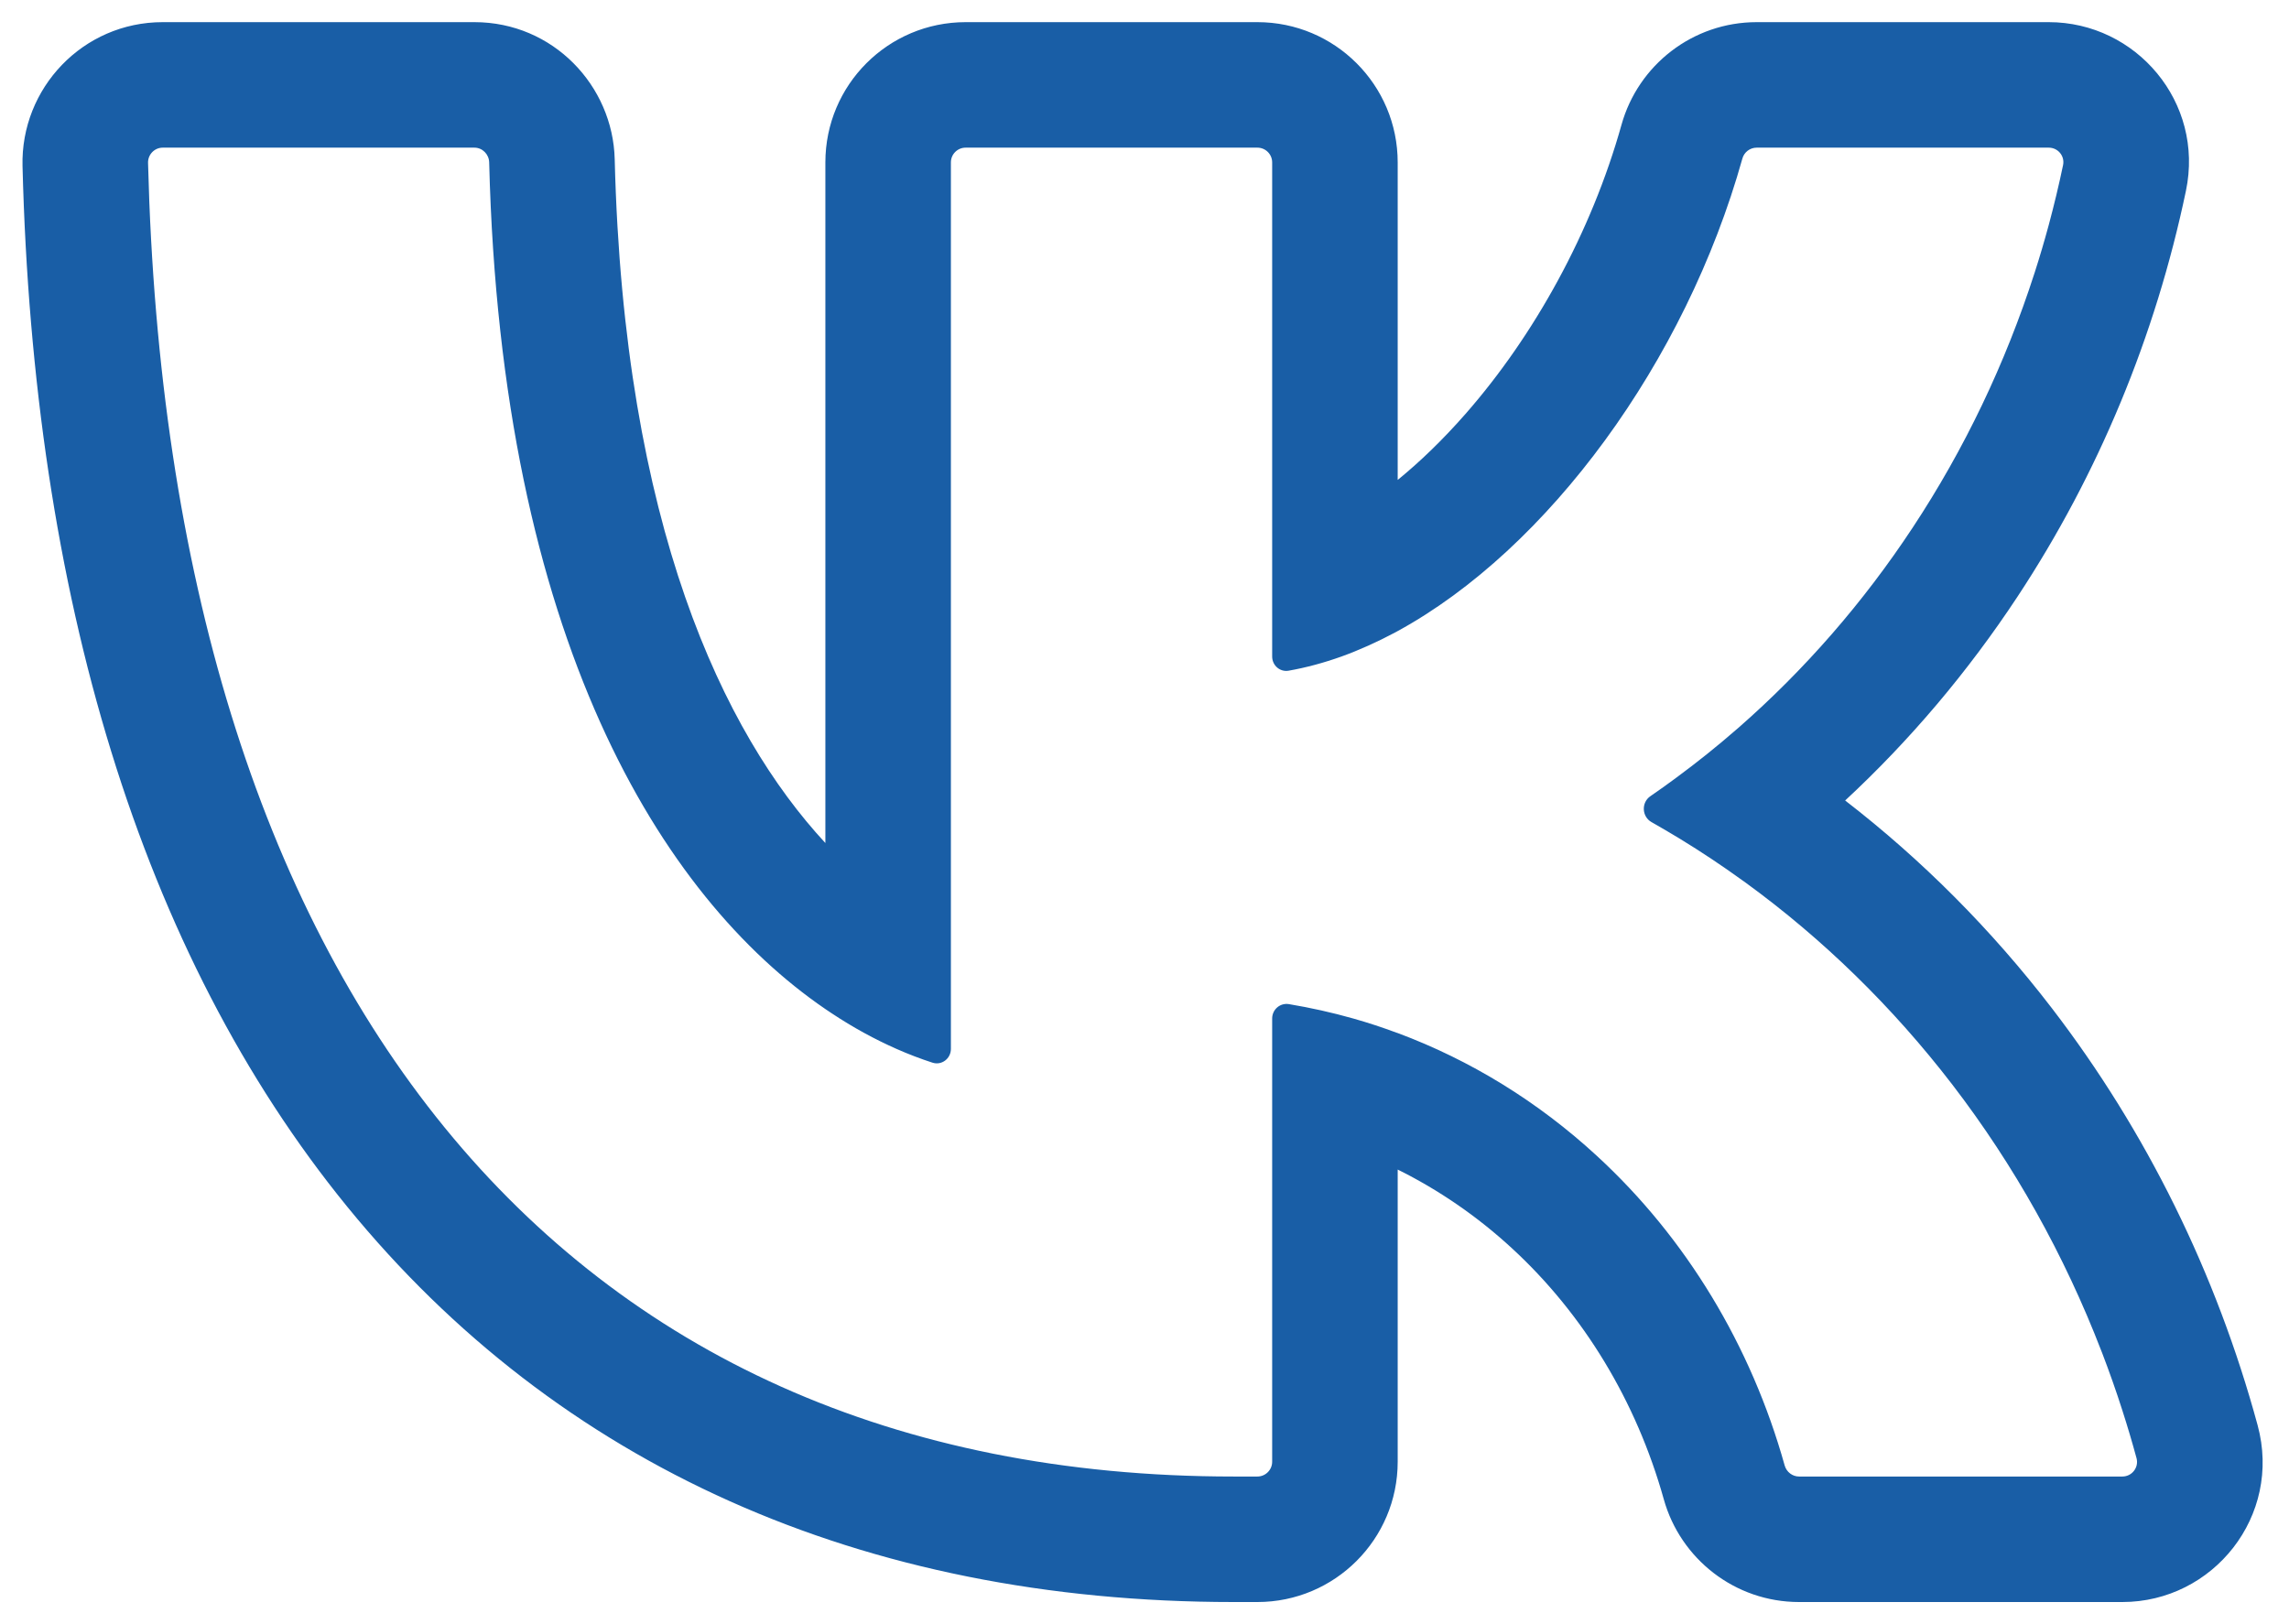 <svg width="31" height="22" viewBox="0 0 31 22" fill="none" xmlns="http://www.w3.org/2000/svg">
<path fill-rule="evenodd" clip-rule="evenodd" d="M24.365 20C24.274 20 24.195 19.938 24.17 19.851C23.715 18.224 22.834 16.768 21.628 15.658C20.831 14.923 19.914 14.36 18.929 13.993C18.924 13.992 18.92 13.99 18.916 13.989C18.722 13.917 18.526 13.852 18.327 13.796C18.041 13.715 17.749 13.65 17.455 13.601C17.335 13.582 17.229 13.675 17.229 13.796V19.8C17.229 19.91 17.139 20 17.029 20H16.706C7.537 20 2.284 13.325 2.005 2.206C2.002 2.094 2.092 2 2.204 2H6.425C6.534 2 6.622 2.09 6.625 2.199C6.786 8.646 8.952 12.146 11.178 13.668C11.205 13.687 11.232 13.705 11.26 13.723C11.555 13.919 11.85 14.079 12.142 14.208C12.305 14.28 12.468 14.342 12.628 14.394C12.753 14.435 12.878 14.339 12.878 14.208V2.2C12.878 2.089 12.967 2 13.078 2H17.029C17.139 2 17.229 2.089 17.229 2.2V8.893C17.229 9.012 17.333 9.105 17.451 9.085C17.689 9.043 17.929 8.978 18.167 8.893C18.41 8.805 18.652 8.696 18.892 8.568C18.904 8.561 18.916 8.554 18.929 8.548C20.964 7.436 22.827 4.9 23.597 2.148C23.621 2.061 23.7 2 23.791 2H27.746C27.872 2 27.966 2.114 27.94 2.237C27.883 2.51 27.818 2.78 27.746 3.048C27.688 3.263 27.625 3.476 27.557 3.688C27.556 3.692 27.554 3.696 27.553 3.7C27.159 4.923 26.605 6.084 25.904 7.146C25.235 8.161 24.441 9.072 23.546 9.856C23.534 9.866 23.523 9.876 23.512 9.885C23.253 10.111 22.985 10.325 22.71 10.528C22.592 10.616 22.473 10.701 22.352 10.784C22.226 10.87 22.234 11.061 22.367 11.136C22.495 11.208 22.621 11.283 22.747 11.359C23.039 11.537 23.324 11.727 23.602 11.928C23.615 11.937 23.627 11.946 23.64 11.955C24.688 12.718 25.632 13.639 26.441 14.692C27.279 15.784 27.958 17 28.459 18.3C28.463 18.308 28.466 18.317 28.469 18.325C28.567 18.581 28.659 18.841 28.743 19.104C28.812 19.318 28.876 19.534 28.935 19.751C28.969 19.877 28.873 20 28.743 20H24.365ZM24.989 10.843C26.032 11.649 26.973 12.594 27.789 13.657C29.07 15.326 30.016 17.248 30.575 19.305C30.909 20.533 29.973 21.7 28.743 21.7H24.365C23.495 21.7 22.758 21.114 22.533 20.309C22.16 18.975 21.442 17.797 20.476 16.908C20.004 16.473 19.482 16.116 18.929 15.842V19.8C18.929 20.849 18.078 21.7 17.029 21.7H16.706C11.668 21.7 7.556 19.844 4.704 16.347C1.895 12.902 0.451 8.041 0.305 2.248C0.279 1.197 1.12 0.3 2.204 0.3H6.425C7.491 0.3 8.3 1.161 8.325 2.156C8.448 7.112 9.795 9.926 11.178 11.419V2.2C11.178 1.15 12.028 0.3 13.078 0.3H17.029C18.078 0.3 18.929 1.15 18.929 2.2V6.501C19.232 6.254 19.541 5.956 19.847 5.607C20.779 4.544 21.552 3.148 21.96 1.69C22.186 0.881 22.925 0.3 23.791 0.3H27.746C28.931 0.3 29.856 1.387 29.604 2.586C29.192 4.554 28.418 6.422 27.323 8.082C26.652 9.099 25.869 10.026 24.989 10.843Z" fill="#195EA6"/>
</svg>
